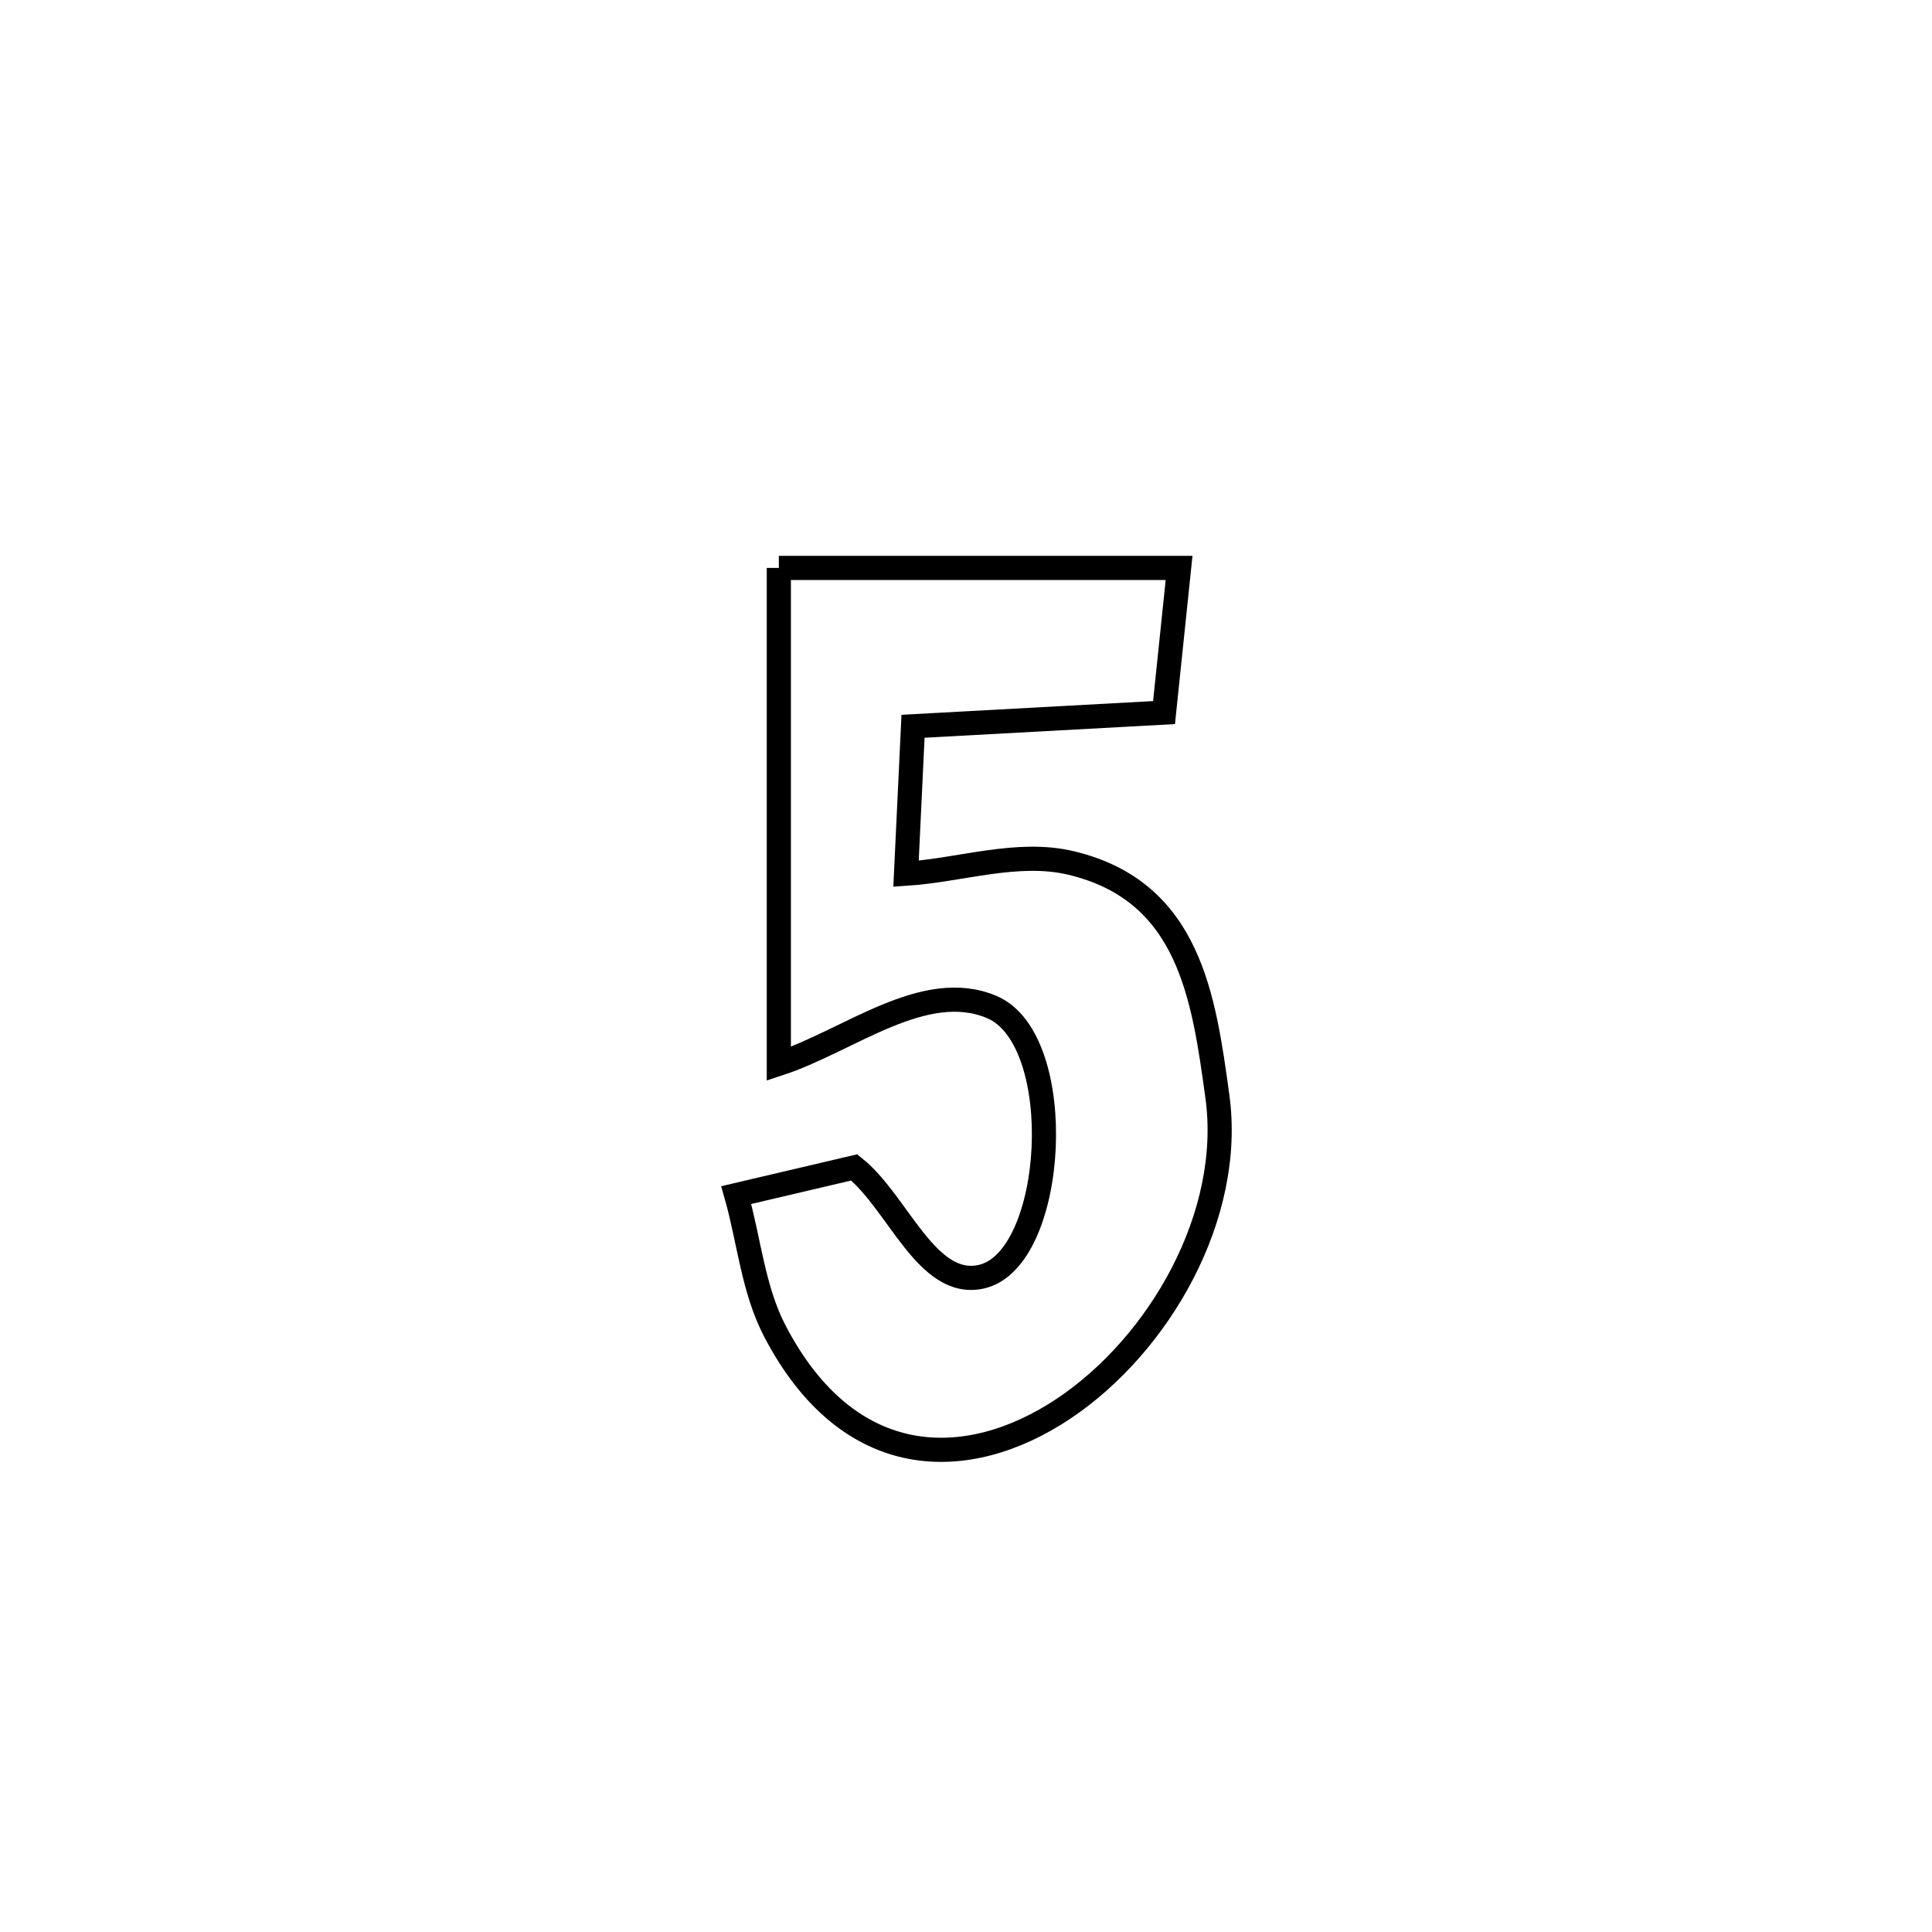 <svg xmlns="http://www.w3.org/2000/svg" viewBox="0.0 0.0 24.0 24.0" height="200px" width="200px"><path fill="none" stroke="black" stroke-width=".3" stroke-opacity="1.0"  filling="0" d="M9.675 7.055 L9.675 7.055 C11.332 7.055 12.99 7.055 14.647 7.055 L14.647 7.055 C14.585 7.654 14.522 8.253 14.46 8.852 L14.46 8.852 C13.421 8.908 12.382 8.965 11.342 9.022 L11.342 9.022 C11.313 9.632 11.284 10.243 11.255 10.854 L11.255 10.854 C11.94 10.809 12.642 10.561 13.308 10.721 C14.776 11.073 14.953 12.386 15.123 13.622 C15.325 15.096 14.407 16.701 13.211 17.5 C12.014 18.298 10.539 18.289 9.625 16.534 C9.355 16.015 9.306 15.409 9.146 14.846 L9.146 14.846 C9.634 14.732 10.123 14.617 10.611 14.502 L10.611 14.502 C11.155 14.933 11.511 16.01 12.189 15.86 C13.126 15.653 13.277 12.913 12.319 12.509 C11.478 12.155 10.542 12.931 9.675 13.215 L9.675 13.215 C9.675 11.162 9.675 9.108 9.675 7.055 L9.675 7.055"></path></svg>